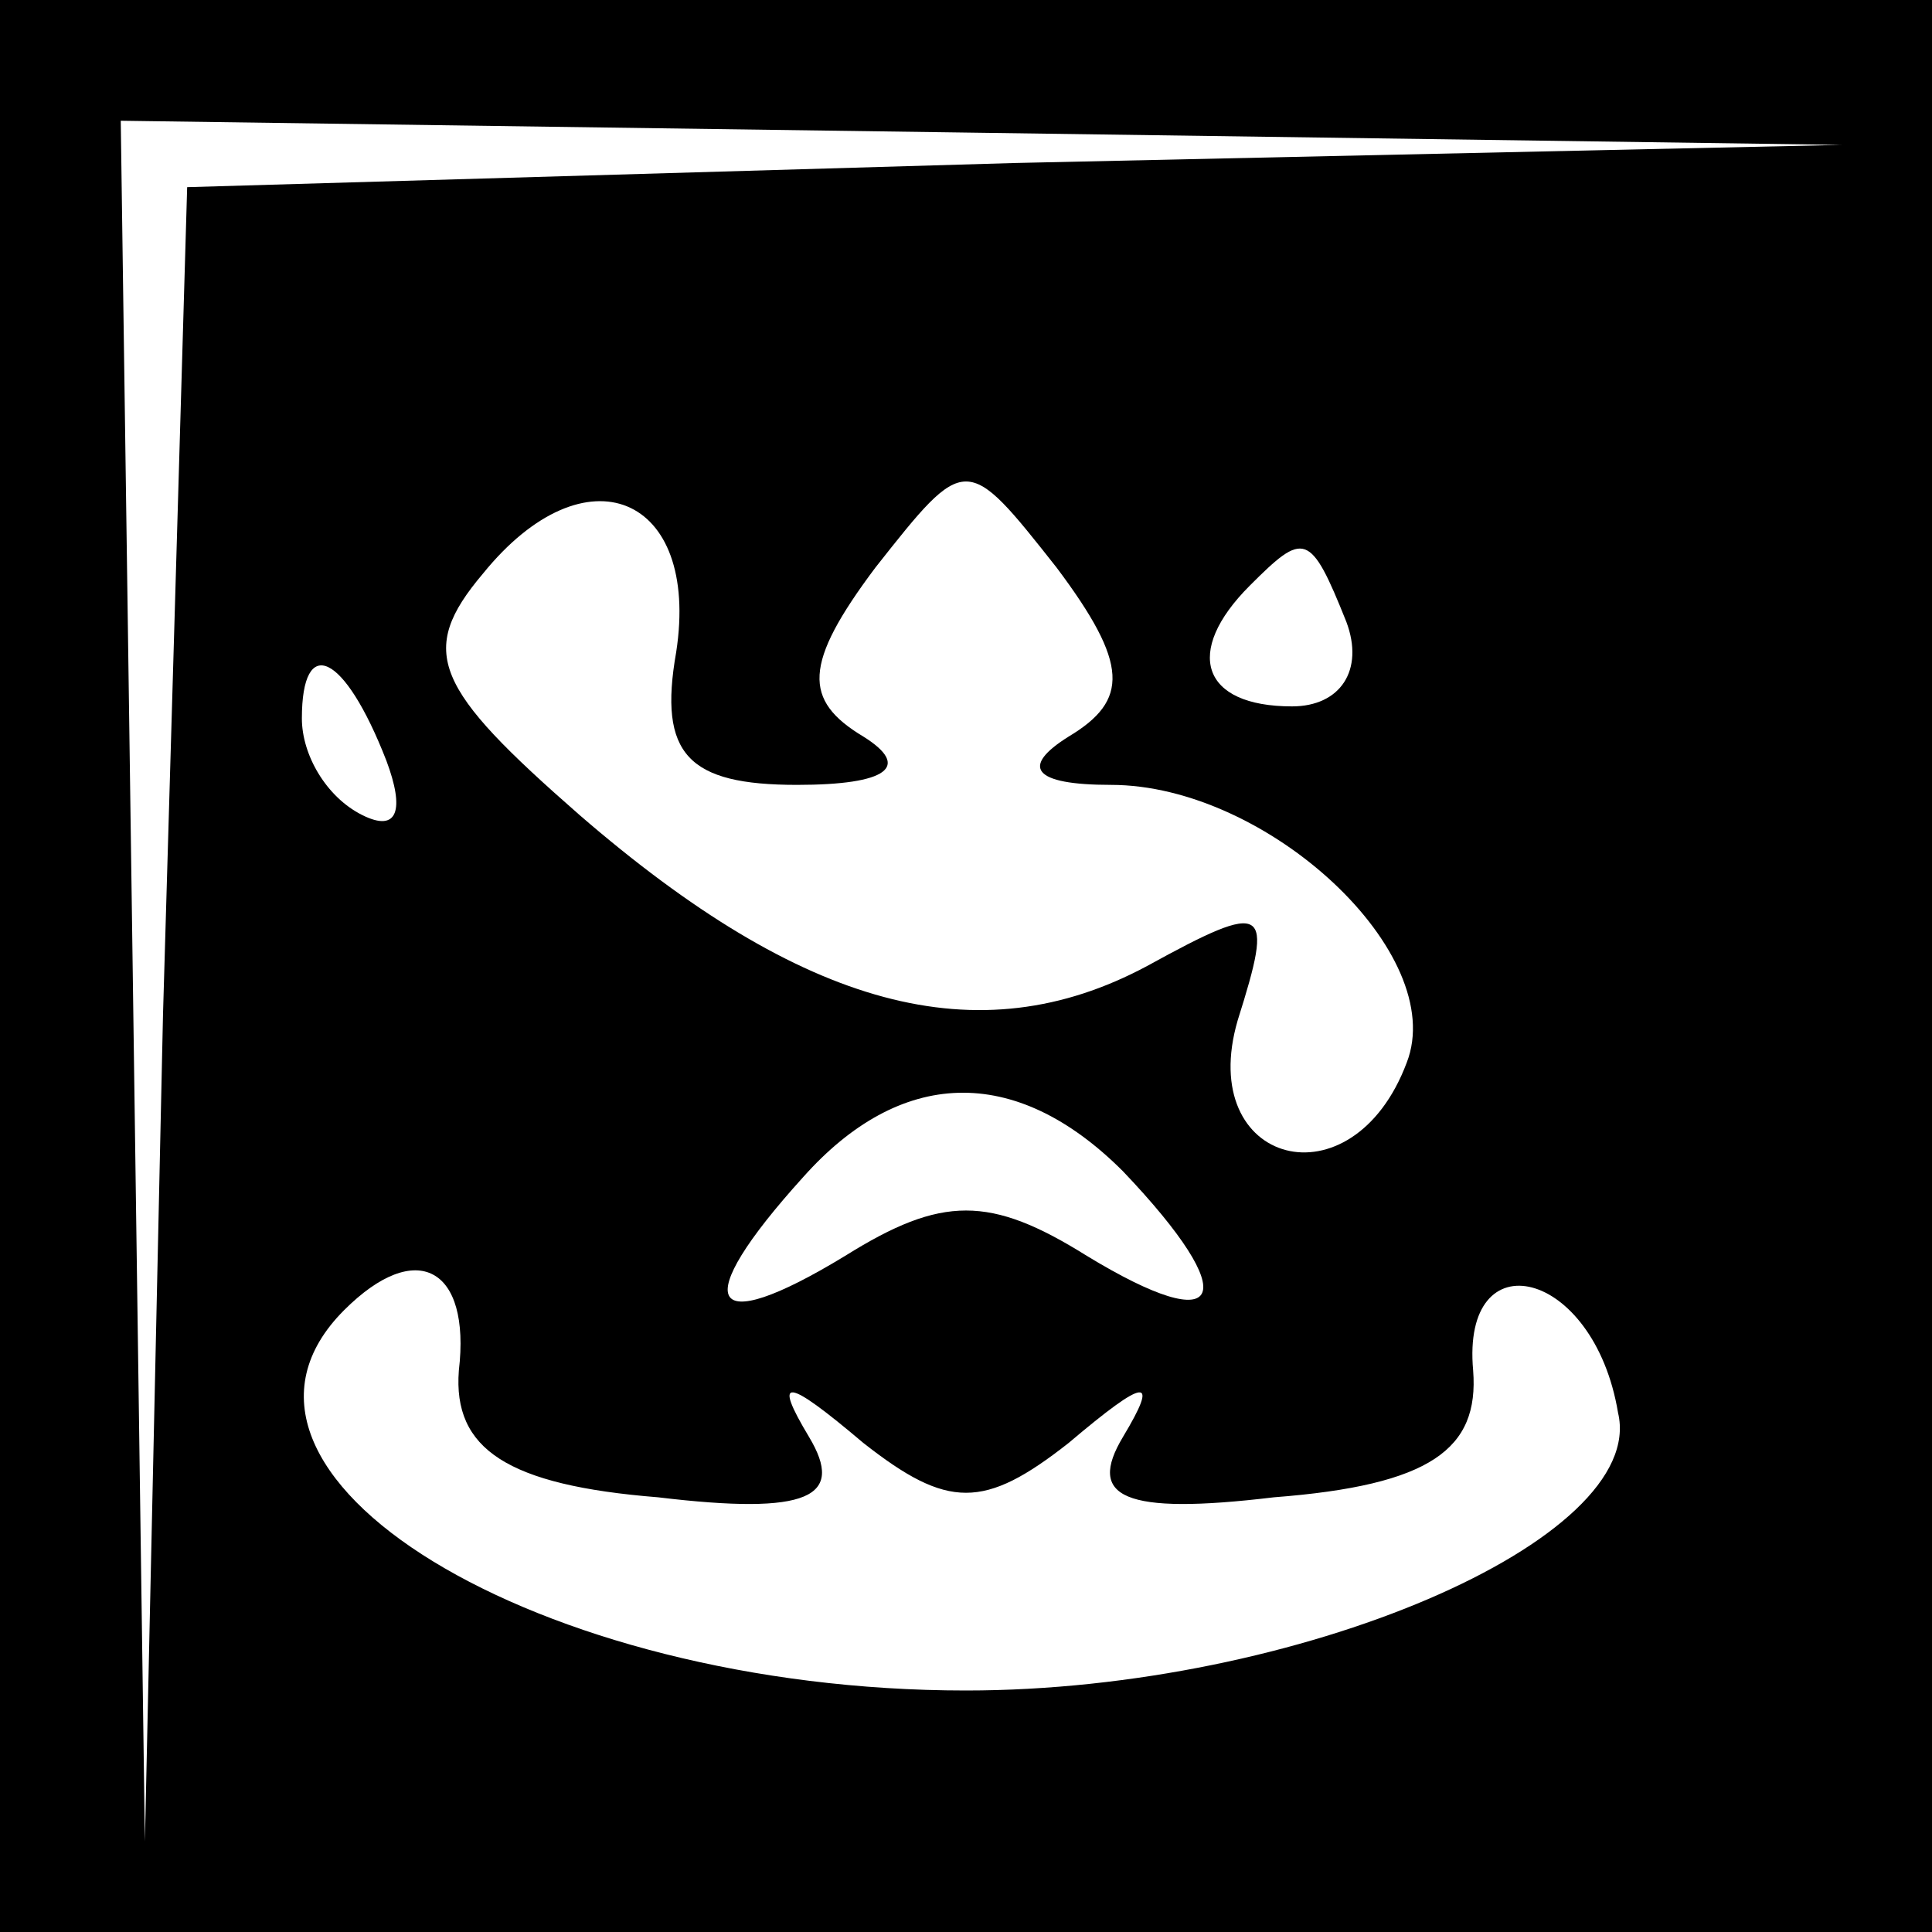 <?xml version="1.0" standalone="no"?>
<!DOCTYPE svg PUBLIC "-//W3C//DTD SVG 20010904//EN"
 "http://www.w3.org/TR/2001/REC-SVG-20010904/DTD/svg10.dtd">
<svg version="1.0" xmlns="http://www.w3.org/2000/svg"
 width="32pt" height="32pt" viewBox="0 0 32 32"
 preserveAspectRatio="xMidYMid meet">
<rect x="0" y="0" width="32" height="32" fill="#808080" stroke="none"/>
<g transform="translate(0,32) scale(0.1,-0.1)"
fill="#000000" stroke="none">
<path fill="#000000" stroke="none" d="M0 160 l0 -160 160 0 160 0 0 160 0
160 -160 0 -160 0 0 -160z"/>
<path fill="#ffffff" stroke="none" d="M168 293 l-137 -4 -4 -137 -3 -137 -2
143 -2 142 143 -2 142 -2 -137 -3z"/>
<path fill="#ffffff" stroke="none" d="M112 212 c-3 -17 2 -22 20 -22 15 0 19
3 11 8 -10 6 -10 12 2 28 15 19 15 19 30 0 12 -16 12 -22 2 -28 -8 -5 -6 -8 7
-8 26 0 56 -28 49 -46 -9 -24 -35 -17 -28 7 6 19 5 20 -15 9 -28 -15 -57 -7
-94 25 -24 21 -27 27 -16 40 17 21 36 13 32 -13z"/>
<path fill="#ffffff" stroke="none" d="M223 217 c3 -8 -1 -14 -9 -14 -15 0
-18 9 -7 20 9 9 10 9 16 -6z"/>
<path fill="#ffffff" stroke="none" d="M64 194 c3 -8 2 -12 -4 -9 -6 3 -10 10
-10 16 0 14 7 11 14 -7z"/>
<path fill="#ffffff" stroke="none" d="M186 126 c20 -21 17 -28 -6 -14 -16 10
-24 10 -40 0 -23 -14 -26 -8 -7 13 16 18 35 19 53 1z"/>
<path fill="#ffffff" stroke="none" d="M76 93 c-1 -13 8 -19 33 -21 25 -3 31
0 25 10 -6 10 -4 10 9 -1 14 -11 20 -11 34 0 13 11 15 11 9 1 -6 -10 0 -13 25
-10 26 2 34 8 33 21 -2 22 20 17 24 -7 5 -21 -53 -46 -108 -46 -71 0 -130 36
-103 63 12 12 21 7 19 -10z"/>
</g>
</svg>
